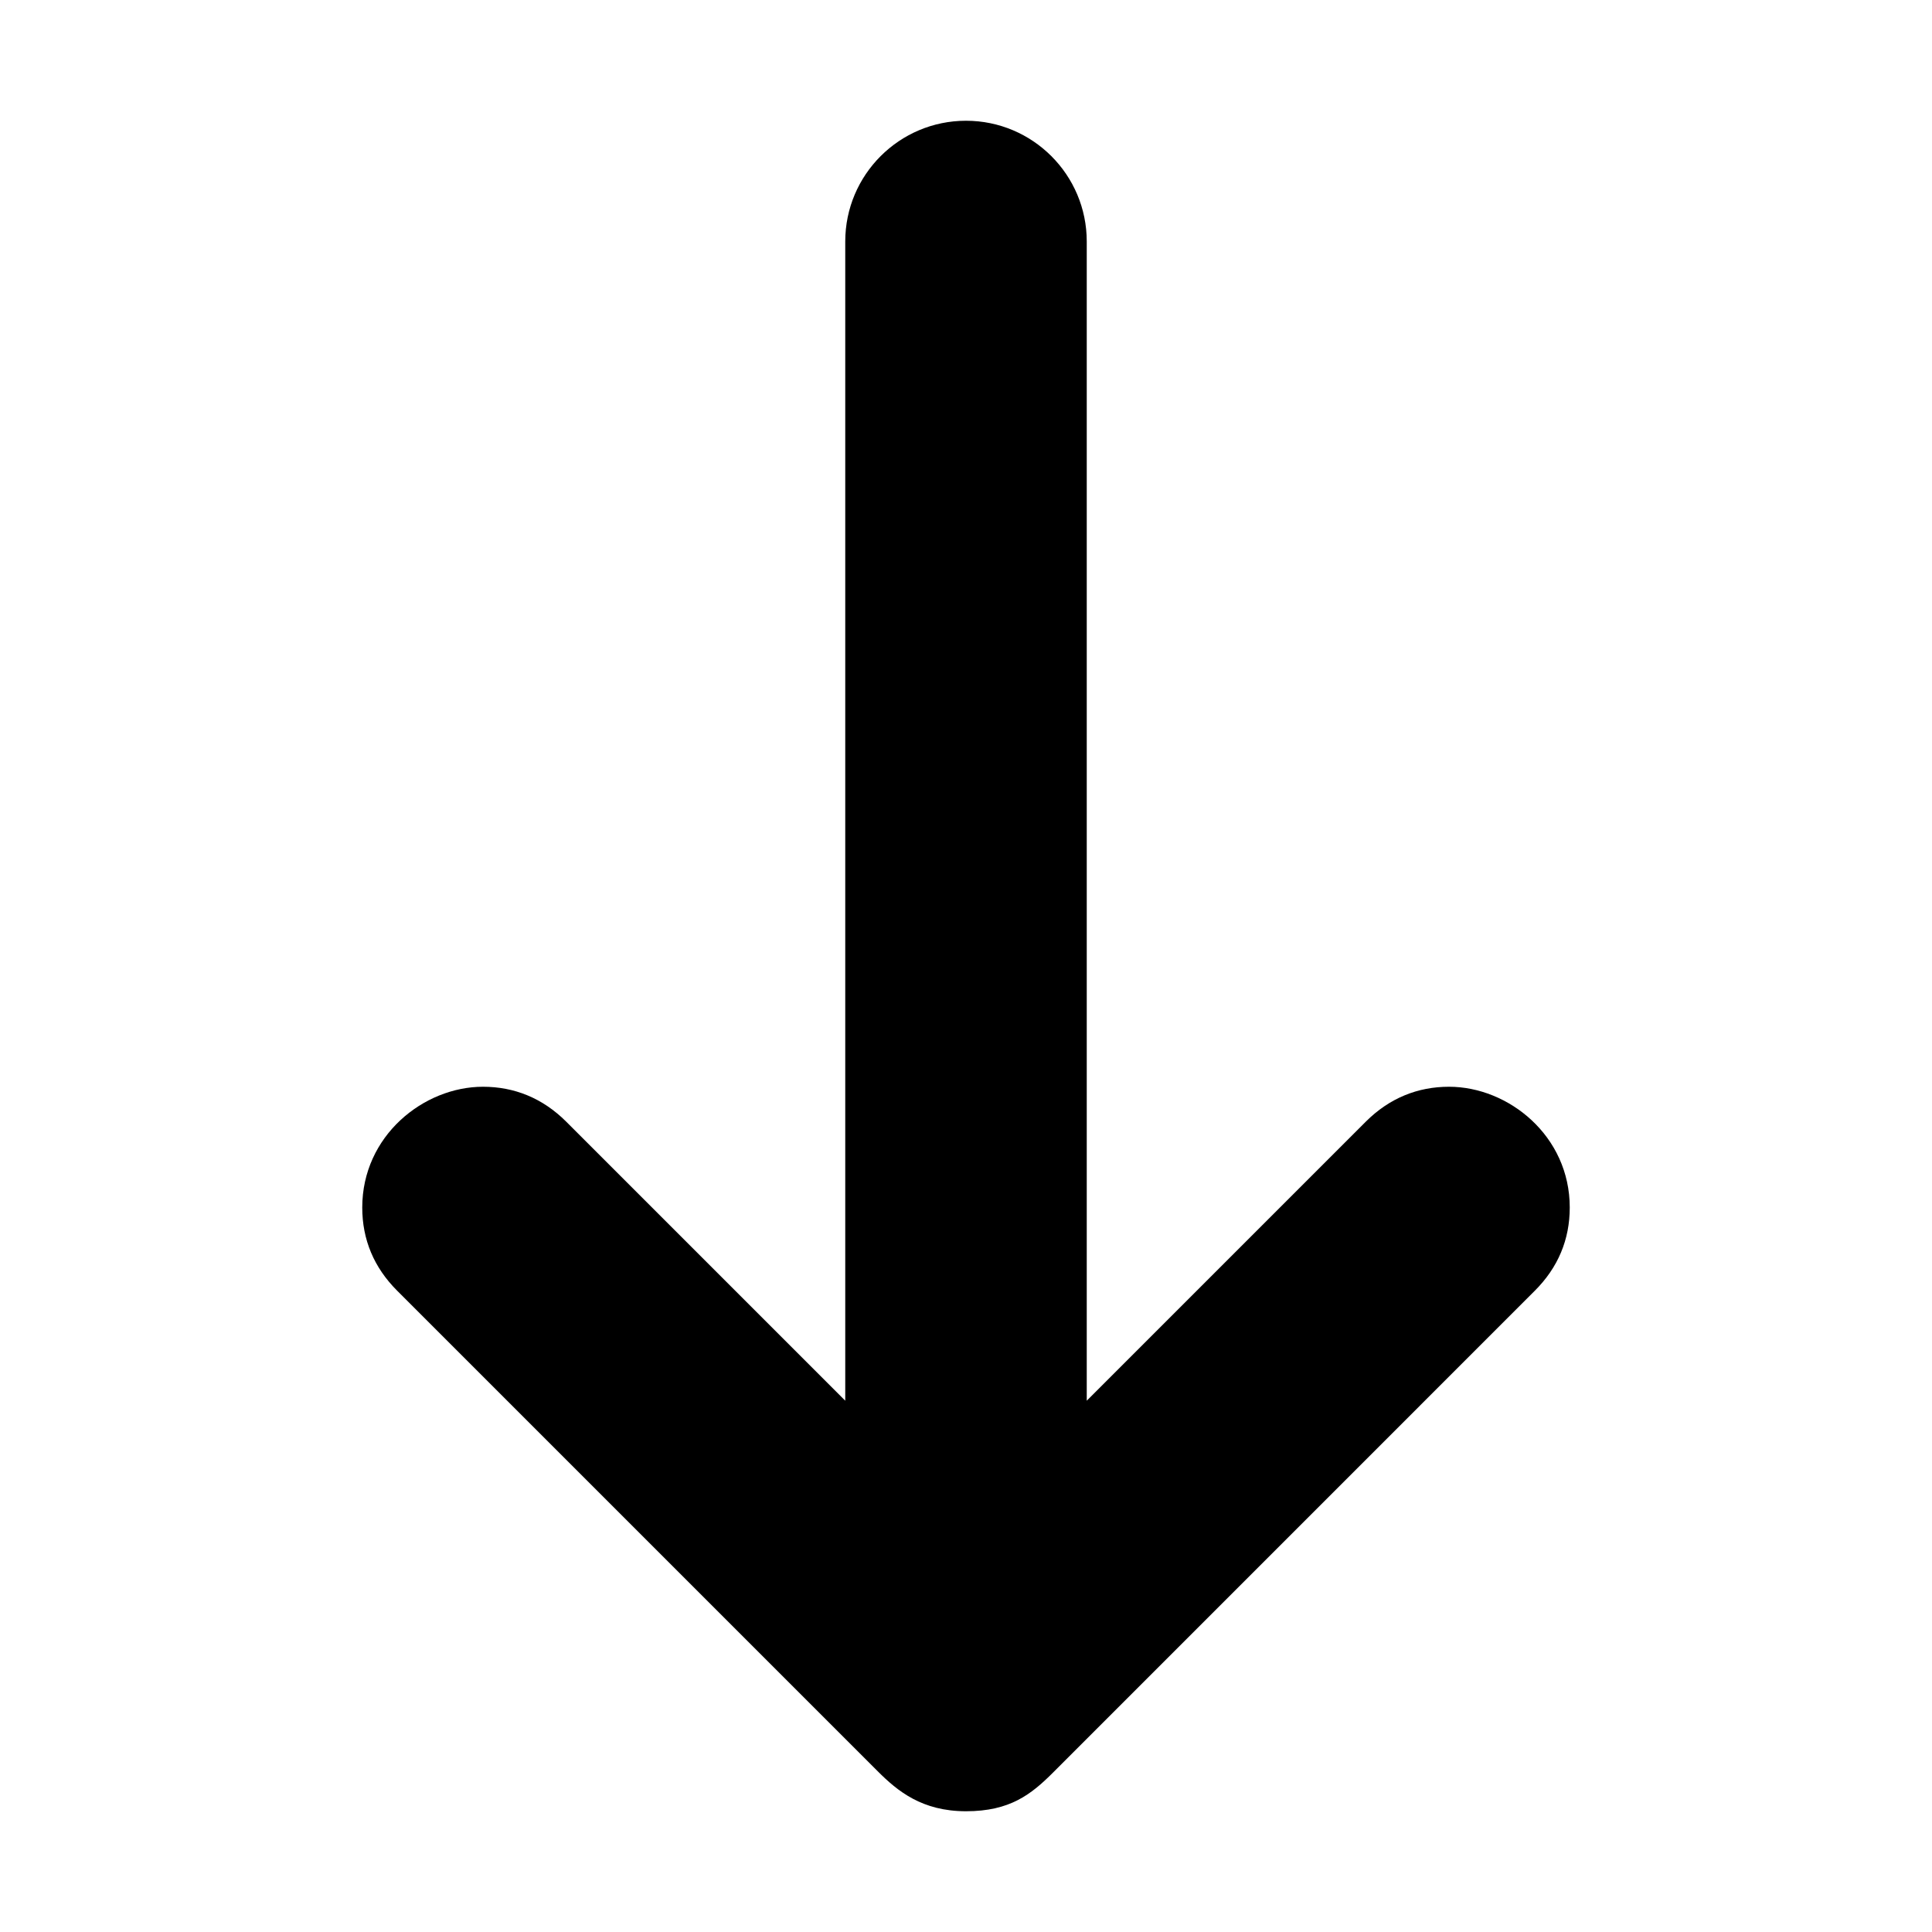 <?xml version="1.0" ?><!DOCTYPE svg  PUBLIC '-//W3C//DTD SVG 1.1//EN'  'http://www.w3.org/Graphics/SVG/1.1/DTD/svg11.dtd'>
<svg height="32px" id="Layer_1" style="enable-background:new 0 0 32 32;" version="1.1" viewBox="0 0 32 32" width="32px" xml:space="preserve" xmlns="http://www.w3.org/2000/svg" xmlns:xlink="http://www.w3.org/1999/xlink">
  <path d="M28,14H8.8l4.62-4.62C13.814,8.986,14,8.516,14,8c0-0.984-0.813-2-2-2c-0.531,0-0.994,0.193-1.38,0.58l-7.958,7.958  C2.334,14.866,2,15.271,2,16s0.279,1.08,0.646,1.447l7.974,7.973C11.006,25.807,11.469,26,12,26c1.188,0,2-1.016,2-2  c0-0.516-0.186-0.986-0.58-1.38L8.8,18H28c1.104,0,2-0.896,2-2S29.104,14,28,14z" transform = "rotate(-90 16 16)"/>
</svg>
